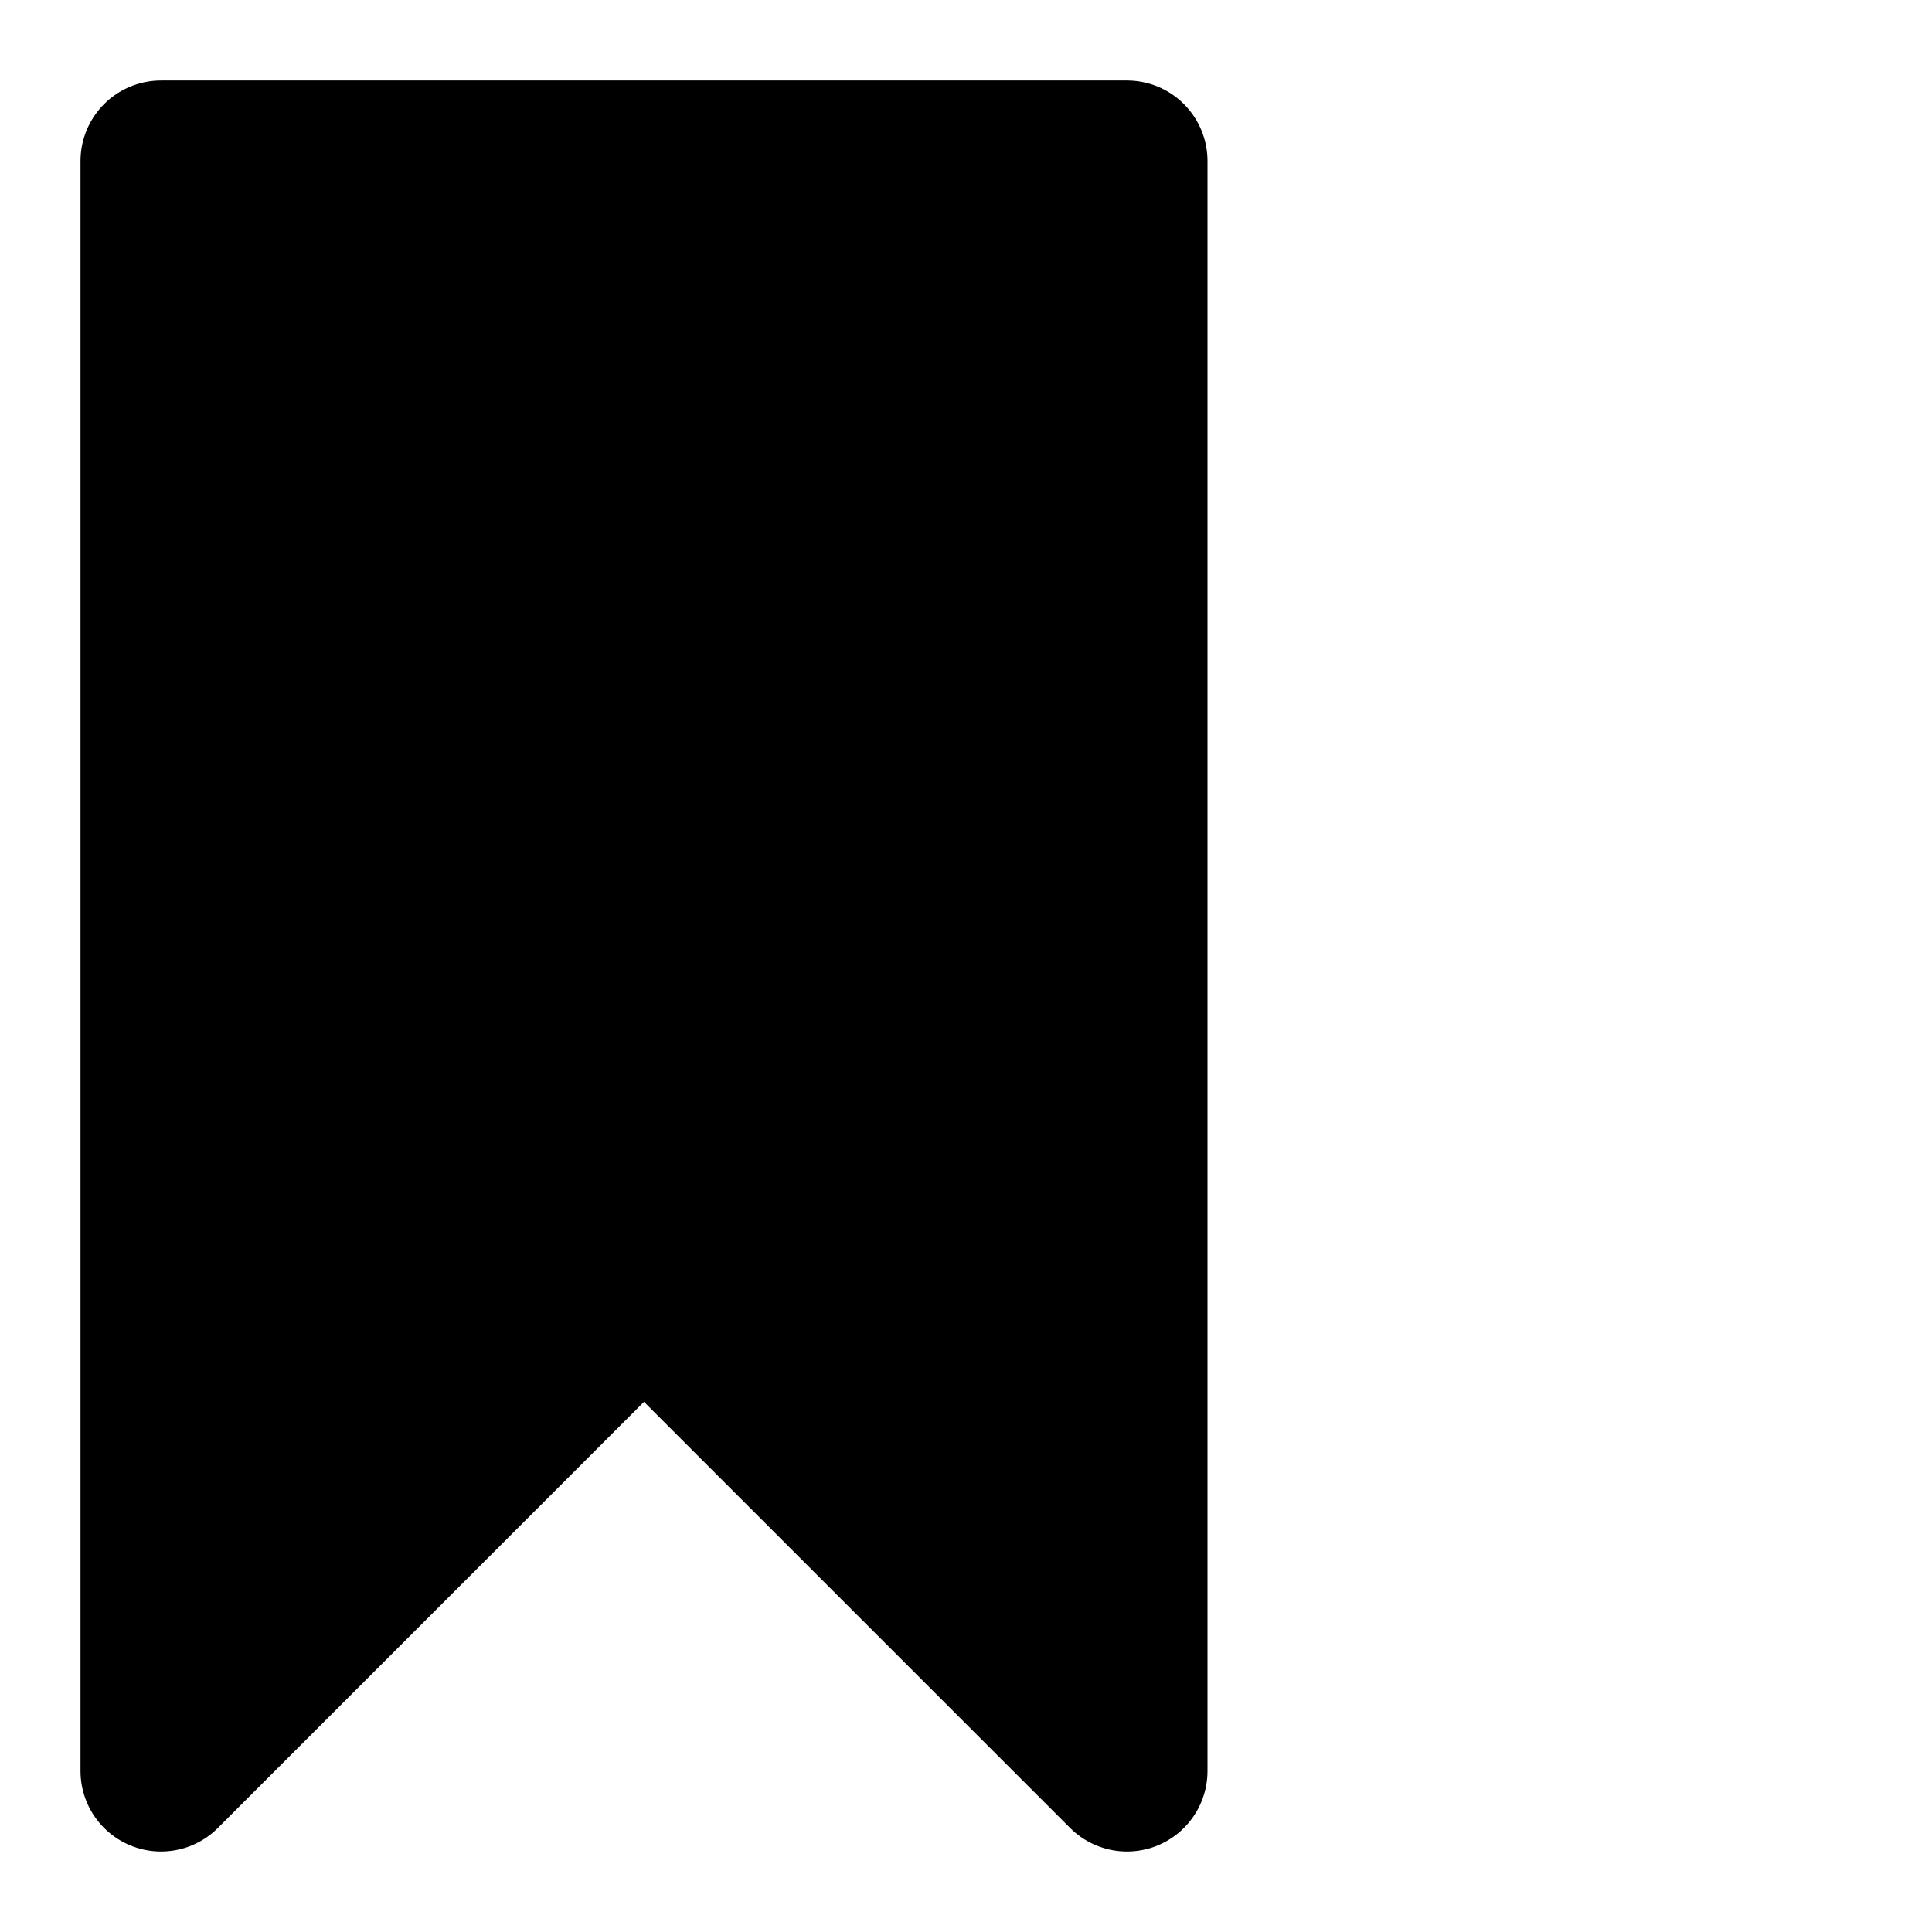 <?xml version="1.0" encoding="utf-8"?>
<svg width="800px" height="800px" viewBox="0 0 24 24" xmlns="http://www.w3.org/2000/svg">
    <path d="M 2 2 L 2 22 L 8 16 L 14 22 L 14 2 L 2 2 Z" stroke="#000000" stroke-width="2"
        stroke-linecap="round" stroke-linejoin="round" />
</svg>